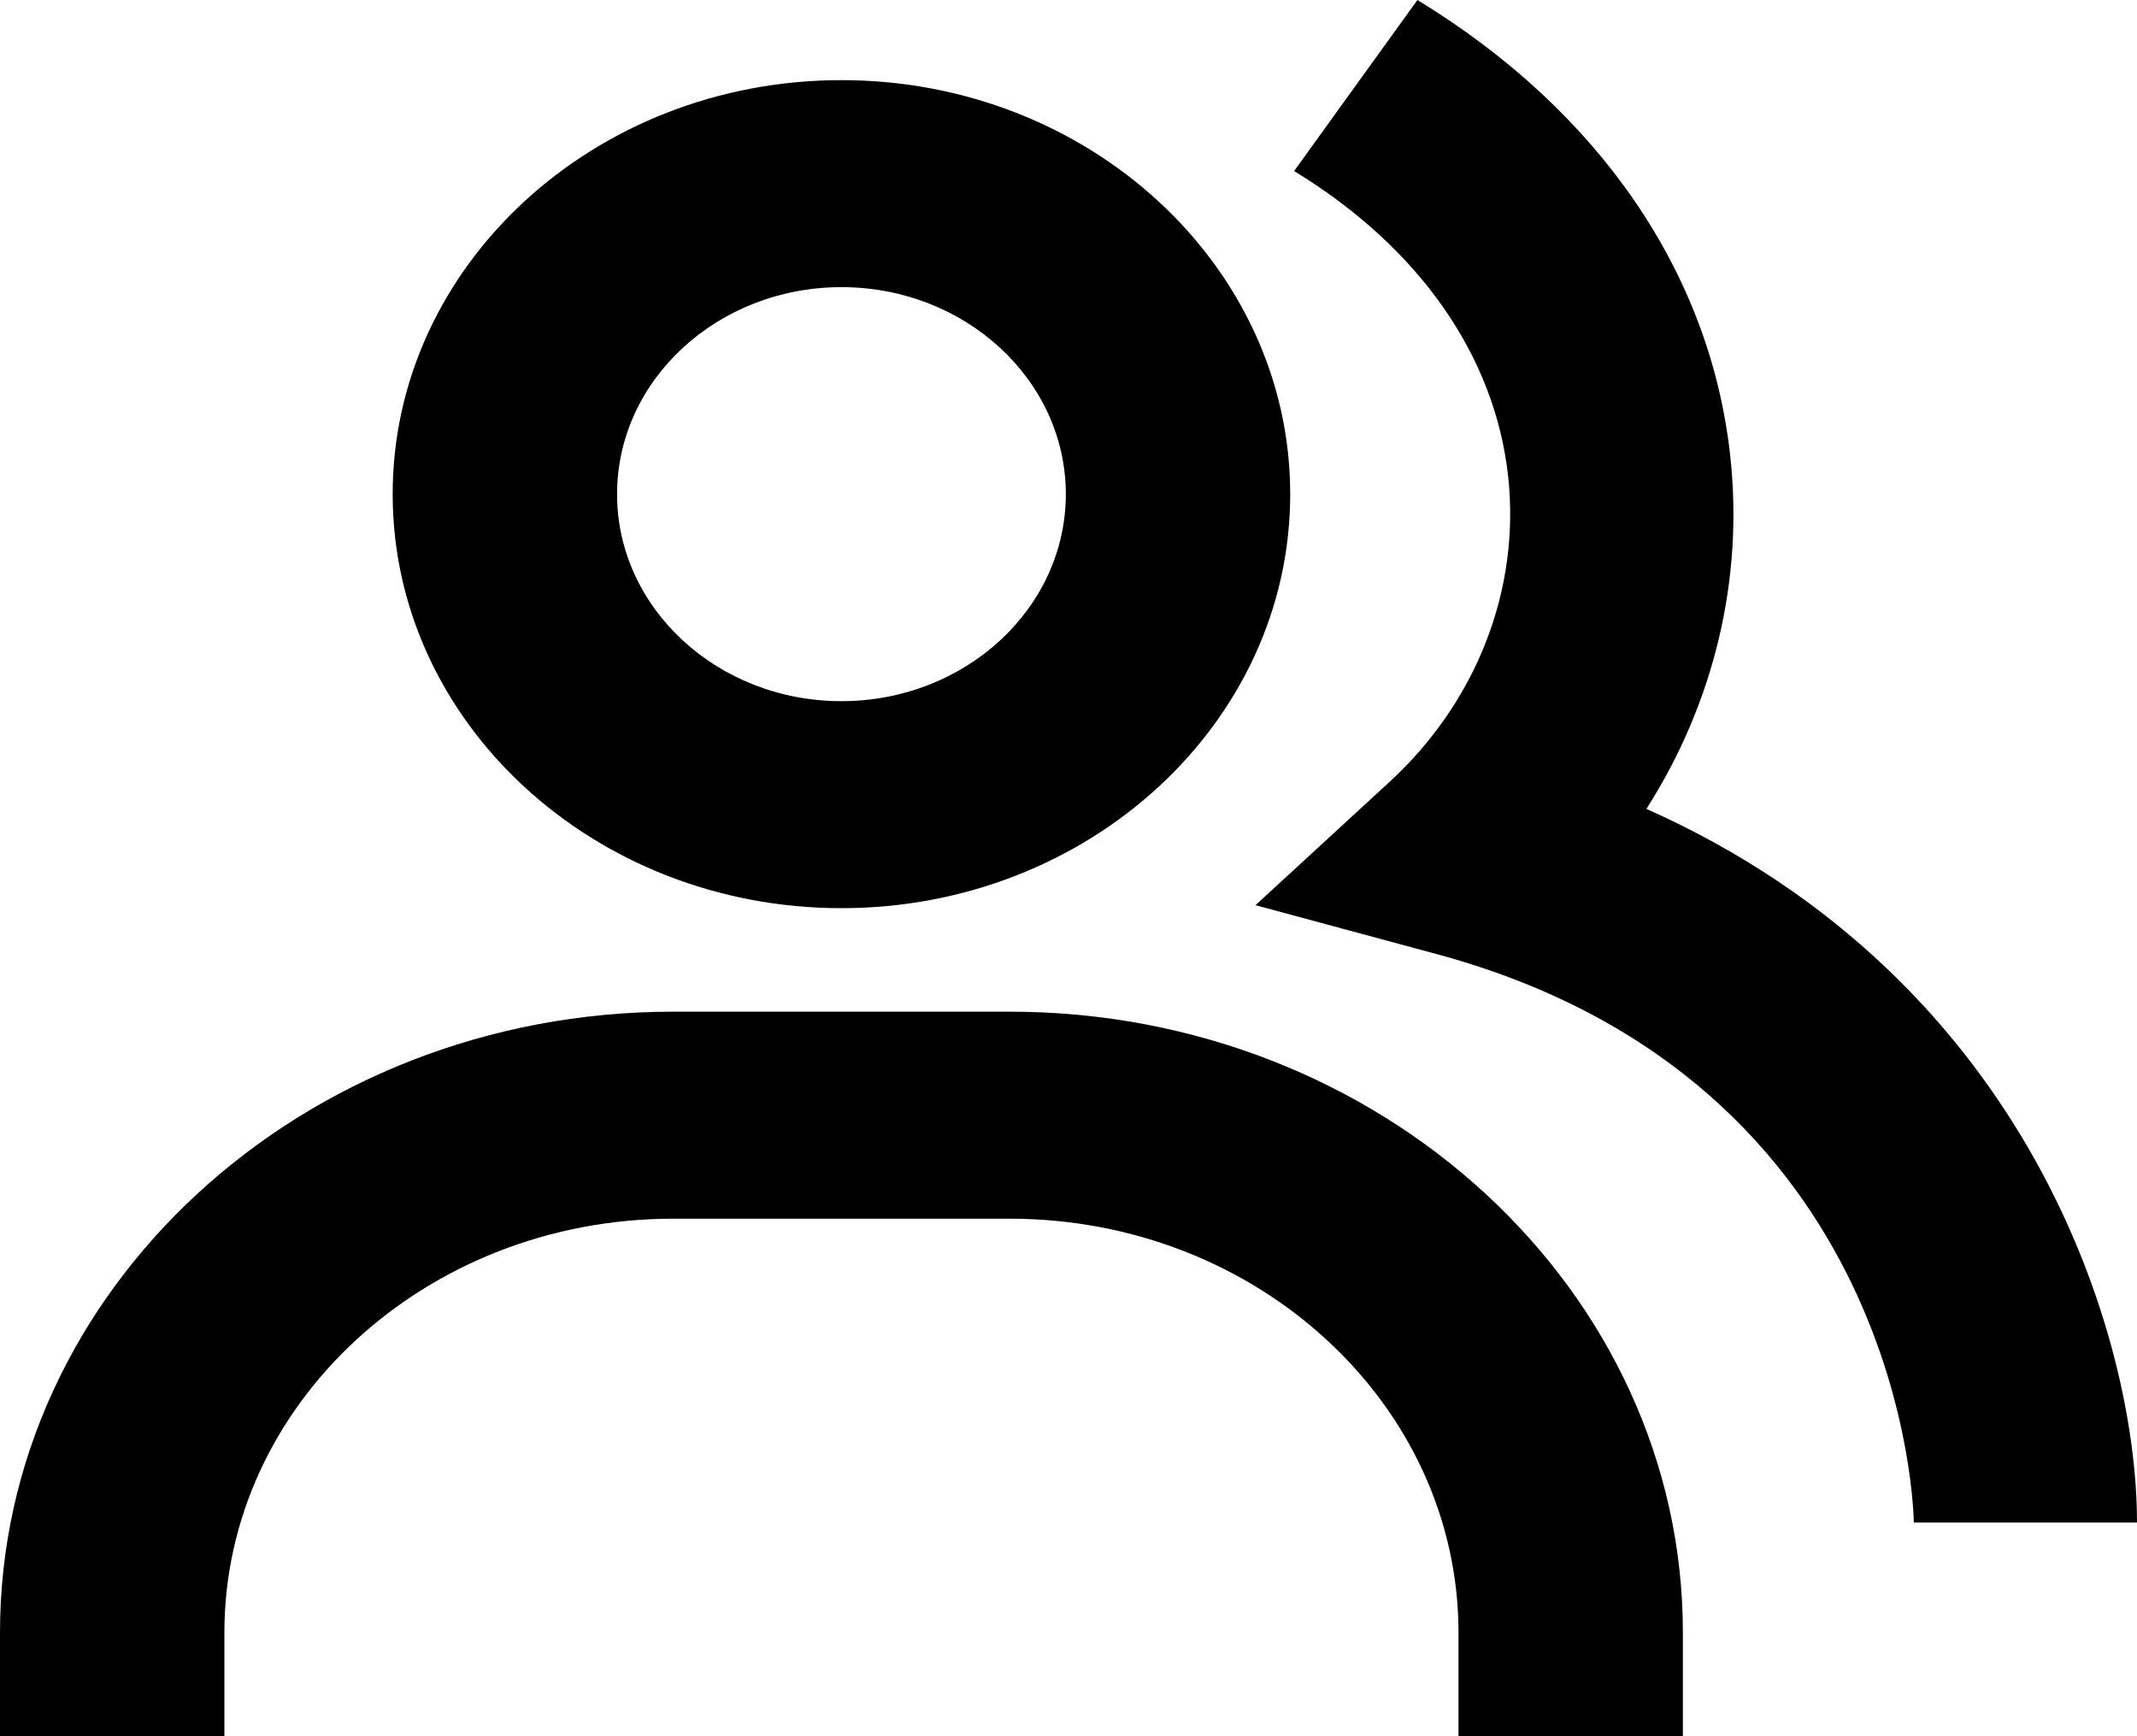 <svg width="80" height="65" viewBox="0 0 80 65" fill="none" xmlns="http://www.w3.org/2000/svg">
<g id="Component 2">
<path id="Vector" d="M61.635 30.283C64.179 26.294 65.278 21.664 64.772 17.063C64.024 10.207 59.863 4.147 53.062 0L48.446 6.403C53.12 9.254 55.965 13.316 56.458 17.832C56.686 19.93 56.402 22.049 55.627 24.034C54.852 26.019 53.606 27.821 51.98 29.307L47 33.888L53.76 35.713C71.44 40.479 71.644 56.835 71.644 57H80C80 50.125 76.006 36.69 61.635 30.283Z" fill="black"/>
<path id="Vector_2" d="M31.5 34C40.765 34 48.3 27.048 48.3 18.5C48.3 9.952 40.765 3 31.5 3C22.235 3 14.7 9.952 14.7 18.5C14.7 27.048 22.235 34 31.5 34ZM31.5 10.75C36.133 10.75 39.9 14.226 39.9 18.5C39.9 22.774 36.133 26.25 31.5 26.25C26.867 26.25 23.1 22.774 23.1 18.5C23.1 14.226 26.867 10.75 31.5 10.75ZM37.8 37.875H25.2C11.302 37.875 0 48.303 0 61.125V65H8.4V61.125C8.4 52.577 15.935 45.625 25.2 45.625H37.8C47.065 45.625 54.6 52.577 54.6 61.125V65H63V61.125C63 48.303 51.698 37.875 37.8 37.875Z" fill="black"/>
</g>
</svg>
